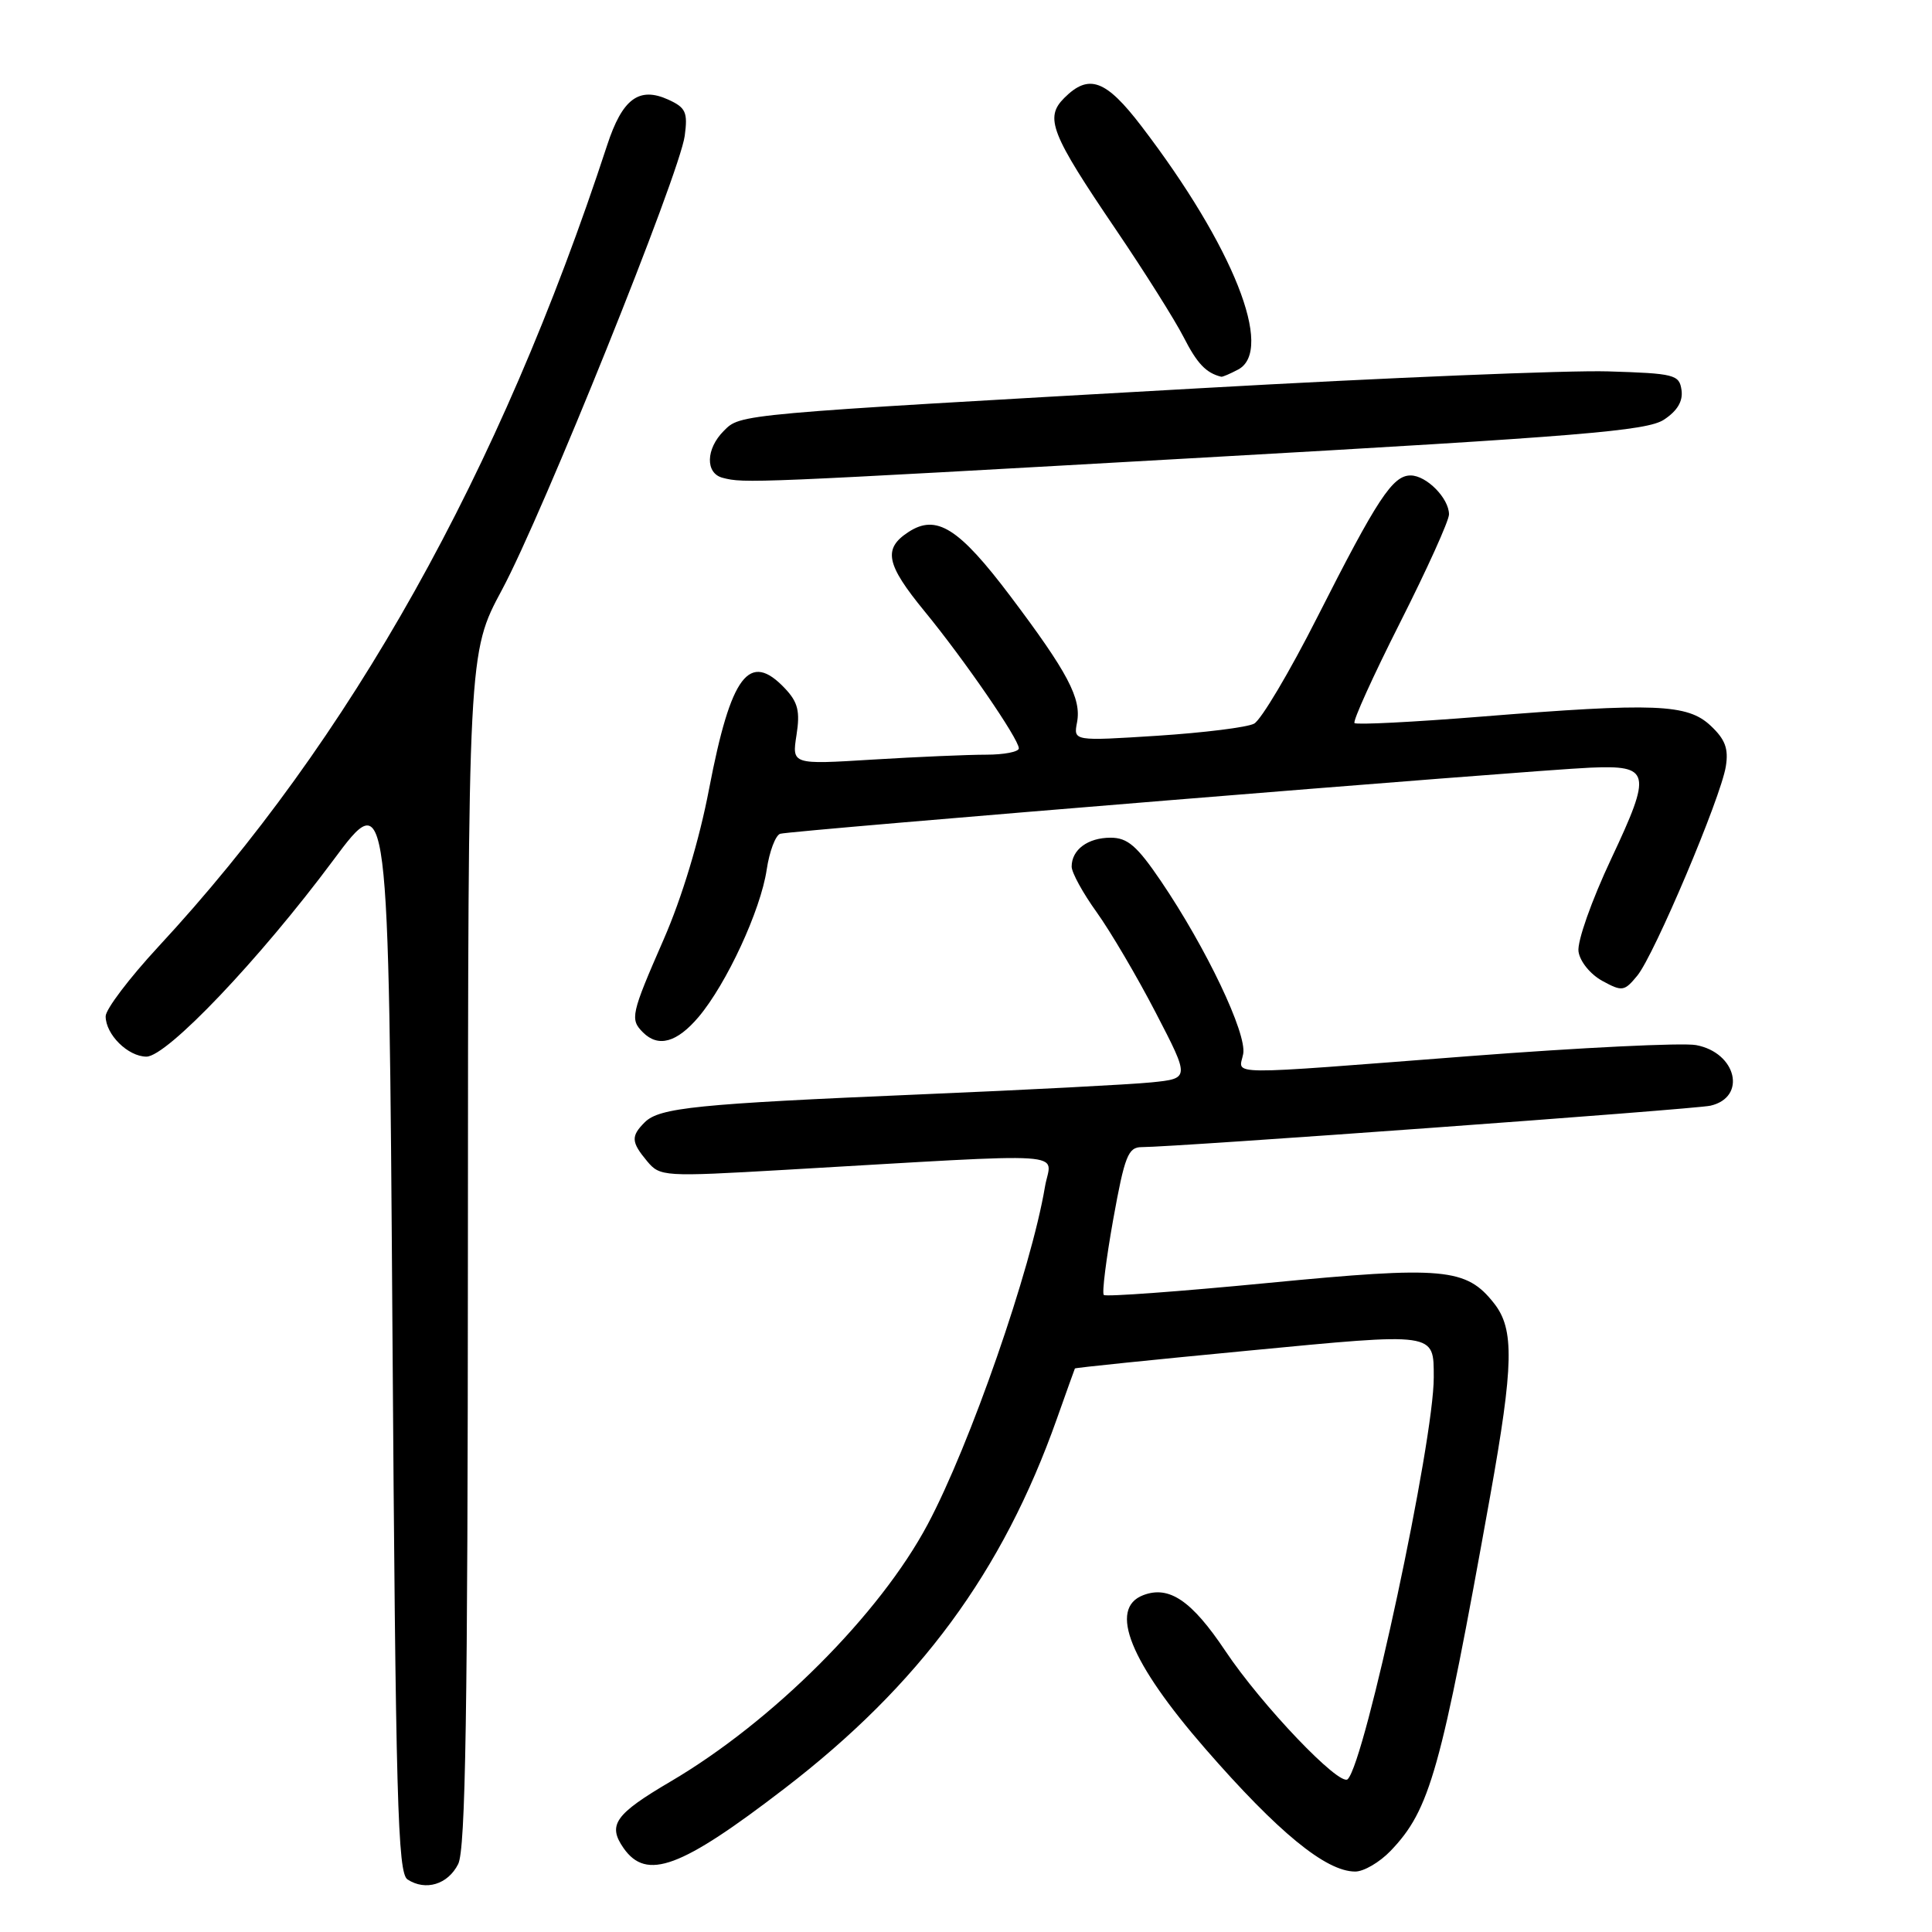 <?xml version="1.0" encoding="UTF-8" standalone="no"?>
<!DOCTYPE svg PUBLIC "-//W3C//DTD SVG 1.1//EN" "http://www.w3.org/Graphics/SVG/1.1/DTD/svg11.dtd" >
<svg xmlns="http://www.w3.org/2000/svg" xmlns:xlink="http://www.w3.org/1999/xlink" version="1.1" viewBox="0 0 256 256">
 <g >
 <path fill="currentColor"
d=" M 60.71 247.00 C 61.69 245.05 61.98 227.00 62.00 165.50 C 62.03 86.50 62.03 86.50 66.51 78.16 C 71.92 68.09 90.05 23.04 90.73 18.00 C 91.15 14.87 90.87 14.26 88.55 13.20 C 84.67 11.44 82.46 13.09 80.45 19.24 C 66.24 62.65 46.47 97.97 20.95 125.48 C 17.13 129.61 14.00 133.74 14.00 134.66 C 14.00 137.08 16.96 140.00 19.40 140.01 C 22.12 140.01 34.42 127.08 44.14 114.01 C 51.50 104.11 51.50 104.11 52.00 176.09 C 52.43 238.61 52.70 248.20 54.00 249.04 C 56.40 250.60 59.35 249.70 60.71 247.00 Z  M 184.26 245.25 C 189.49 239.79 190.91 234.71 197.45 198.26 C 200.58 180.80 200.67 176.13 197.98 172.71 C 194.29 168.01 191.33 167.74 168.00 170.00 C 156.30 171.13 146.52 171.85 146.26 171.59 C 146.00 171.34 146.57 166.82 147.51 161.56 C 149.02 153.18 149.49 152.00 151.27 152.00 C 155.65 152.00 224.63 146.98 226.64 146.51 C 231.50 145.39 230.10 139.48 224.74 138.48 C 222.96 138.15 209.45 138.81 194.73 139.94 C 161.47 142.50 164.18 142.53 164.73 139.65 C 165.24 136.96 159.83 125.60 153.83 116.75 C 150.66 112.08 149.41 111.00 147.16 111.00 C 144.14 111.00 142.00 112.59 142.00 114.83 C 142.00 115.62 143.49 118.34 145.32 120.88 C 147.14 123.42 150.67 129.41 153.15 134.20 C 157.66 142.90 157.66 142.90 152.58 143.42 C 149.79 143.70 136.03 144.42 122.00 145.01 C 92.30 146.27 87.38 146.77 85.43 148.71 C 83.58 150.56 83.63 151.33 85.75 153.87 C 87.46 155.91 87.90 155.94 104.00 155.01 C 143.24 152.75 139.26 152.49 138.46 157.27 C 136.63 168.16 128.54 191.45 122.92 201.99 C 116.57 213.92 102.38 228.11 88.87 236.05 C 81.47 240.40 80.48 241.81 82.63 244.89 C 85.68 249.23 90.19 247.56 103.95 236.99 C 121.84 223.25 132.85 208.30 140.04 188.00 C 141.31 184.43 142.38 181.42 142.43 181.33 C 142.47 181.23 152.80 180.17 165.38 178.97 C 190.43 176.57 189.96 176.50 189.98 182.50 C 190.01 190.89 180.90 233.43 178.58 235.75 C 177.53 236.80 167.16 225.94 162.36 218.75 C 157.91 212.09 154.91 210.05 151.48 211.37 C 146.85 213.14 149.73 220.25 159.72 231.73 C 169.34 242.78 175.68 247.98 179.56 247.99 C 180.70 248.00 182.81 246.76 184.26 245.25 Z  M 92.57 134.75 C 96.28 130.35 100.79 120.61 101.59 115.24 C 101.95 112.82 102.76 110.68 103.38 110.48 C 104.66 110.06 202.77 102.06 210.70 101.72 C 218.70 101.38 218.91 102.28 213.51 113.76 C 210.88 119.35 208.97 124.76 209.16 126.08 C 209.35 127.41 210.73 129.10 212.31 129.97 C 214.95 131.41 215.23 131.37 216.95 129.28 C 219.20 126.54 228.01 105.73 228.68 101.56 C 229.06 99.20 228.60 97.97 226.67 96.16 C 223.59 93.27 219.34 93.10 196.22 94.96 C 187.26 95.68 179.73 96.06 179.48 95.81 C 179.23 95.56 181.94 89.58 185.51 82.51 C 189.08 75.45 192.00 68.99 192.00 68.16 C 192.00 66.03 189.02 63.00 186.91 63.00 C 184.53 63.00 182.50 66.09 174.56 81.76 C 170.87 89.05 167.09 95.41 166.17 95.89 C 165.25 96.38 159.49 97.09 153.37 97.49 C 142.24 98.20 142.24 98.20 142.71 95.73 C 143.32 92.56 141.49 89.10 133.89 79.01 C 127.05 69.94 124.08 68.07 120.37 70.50 C 116.98 72.71 117.40 74.77 122.51 81.00 C 127.74 87.37 135.00 97.92 135.00 99.16 C 135.00 99.62 133.05 100.00 130.66 100.00 C 128.27 100.00 121.50 100.29 115.62 100.65 C 104.93 101.31 104.93 101.31 105.54 97.40 C 106.03 94.27 105.74 93.06 104.04 91.25 C 99.29 86.20 96.86 89.40 93.96 104.52 C 92.67 111.30 90.36 118.95 87.93 124.50 C 83.60 134.41 83.46 135.06 85.20 136.80 C 87.23 138.83 89.70 138.14 92.57 134.75 Z  M 159.67 60.62 C 209.49 57.81 218.22 57.09 220.48 55.61 C 222.26 54.44 223.02 53.16 222.81 51.69 C 222.52 49.64 221.90 49.48 213.07 49.21 C 207.88 49.05 183.58 50.05 159.07 51.44 C 97.31 54.92 98.15 54.85 95.90 57.10 C 93.52 59.48 93.44 62.71 95.75 63.31 C 98.63 64.06 99.30 64.03 159.67 60.62 Z  M 164.07 48.96 C 168.87 46.39 163.41 32.64 151.27 16.75 C 146.53 10.54 144.28 9.72 141.02 12.98 C 138.40 15.60 139.21 17.68 147.92 30.51 C 151.65 36.01 155.66 42.38 156.83 44.66 C 158.62 48.17 159.80 49.42 161.82 49.92 C 161.99 49.96 163.00 49.53 164.07 48.96 Z "/>
</g>
</svg>